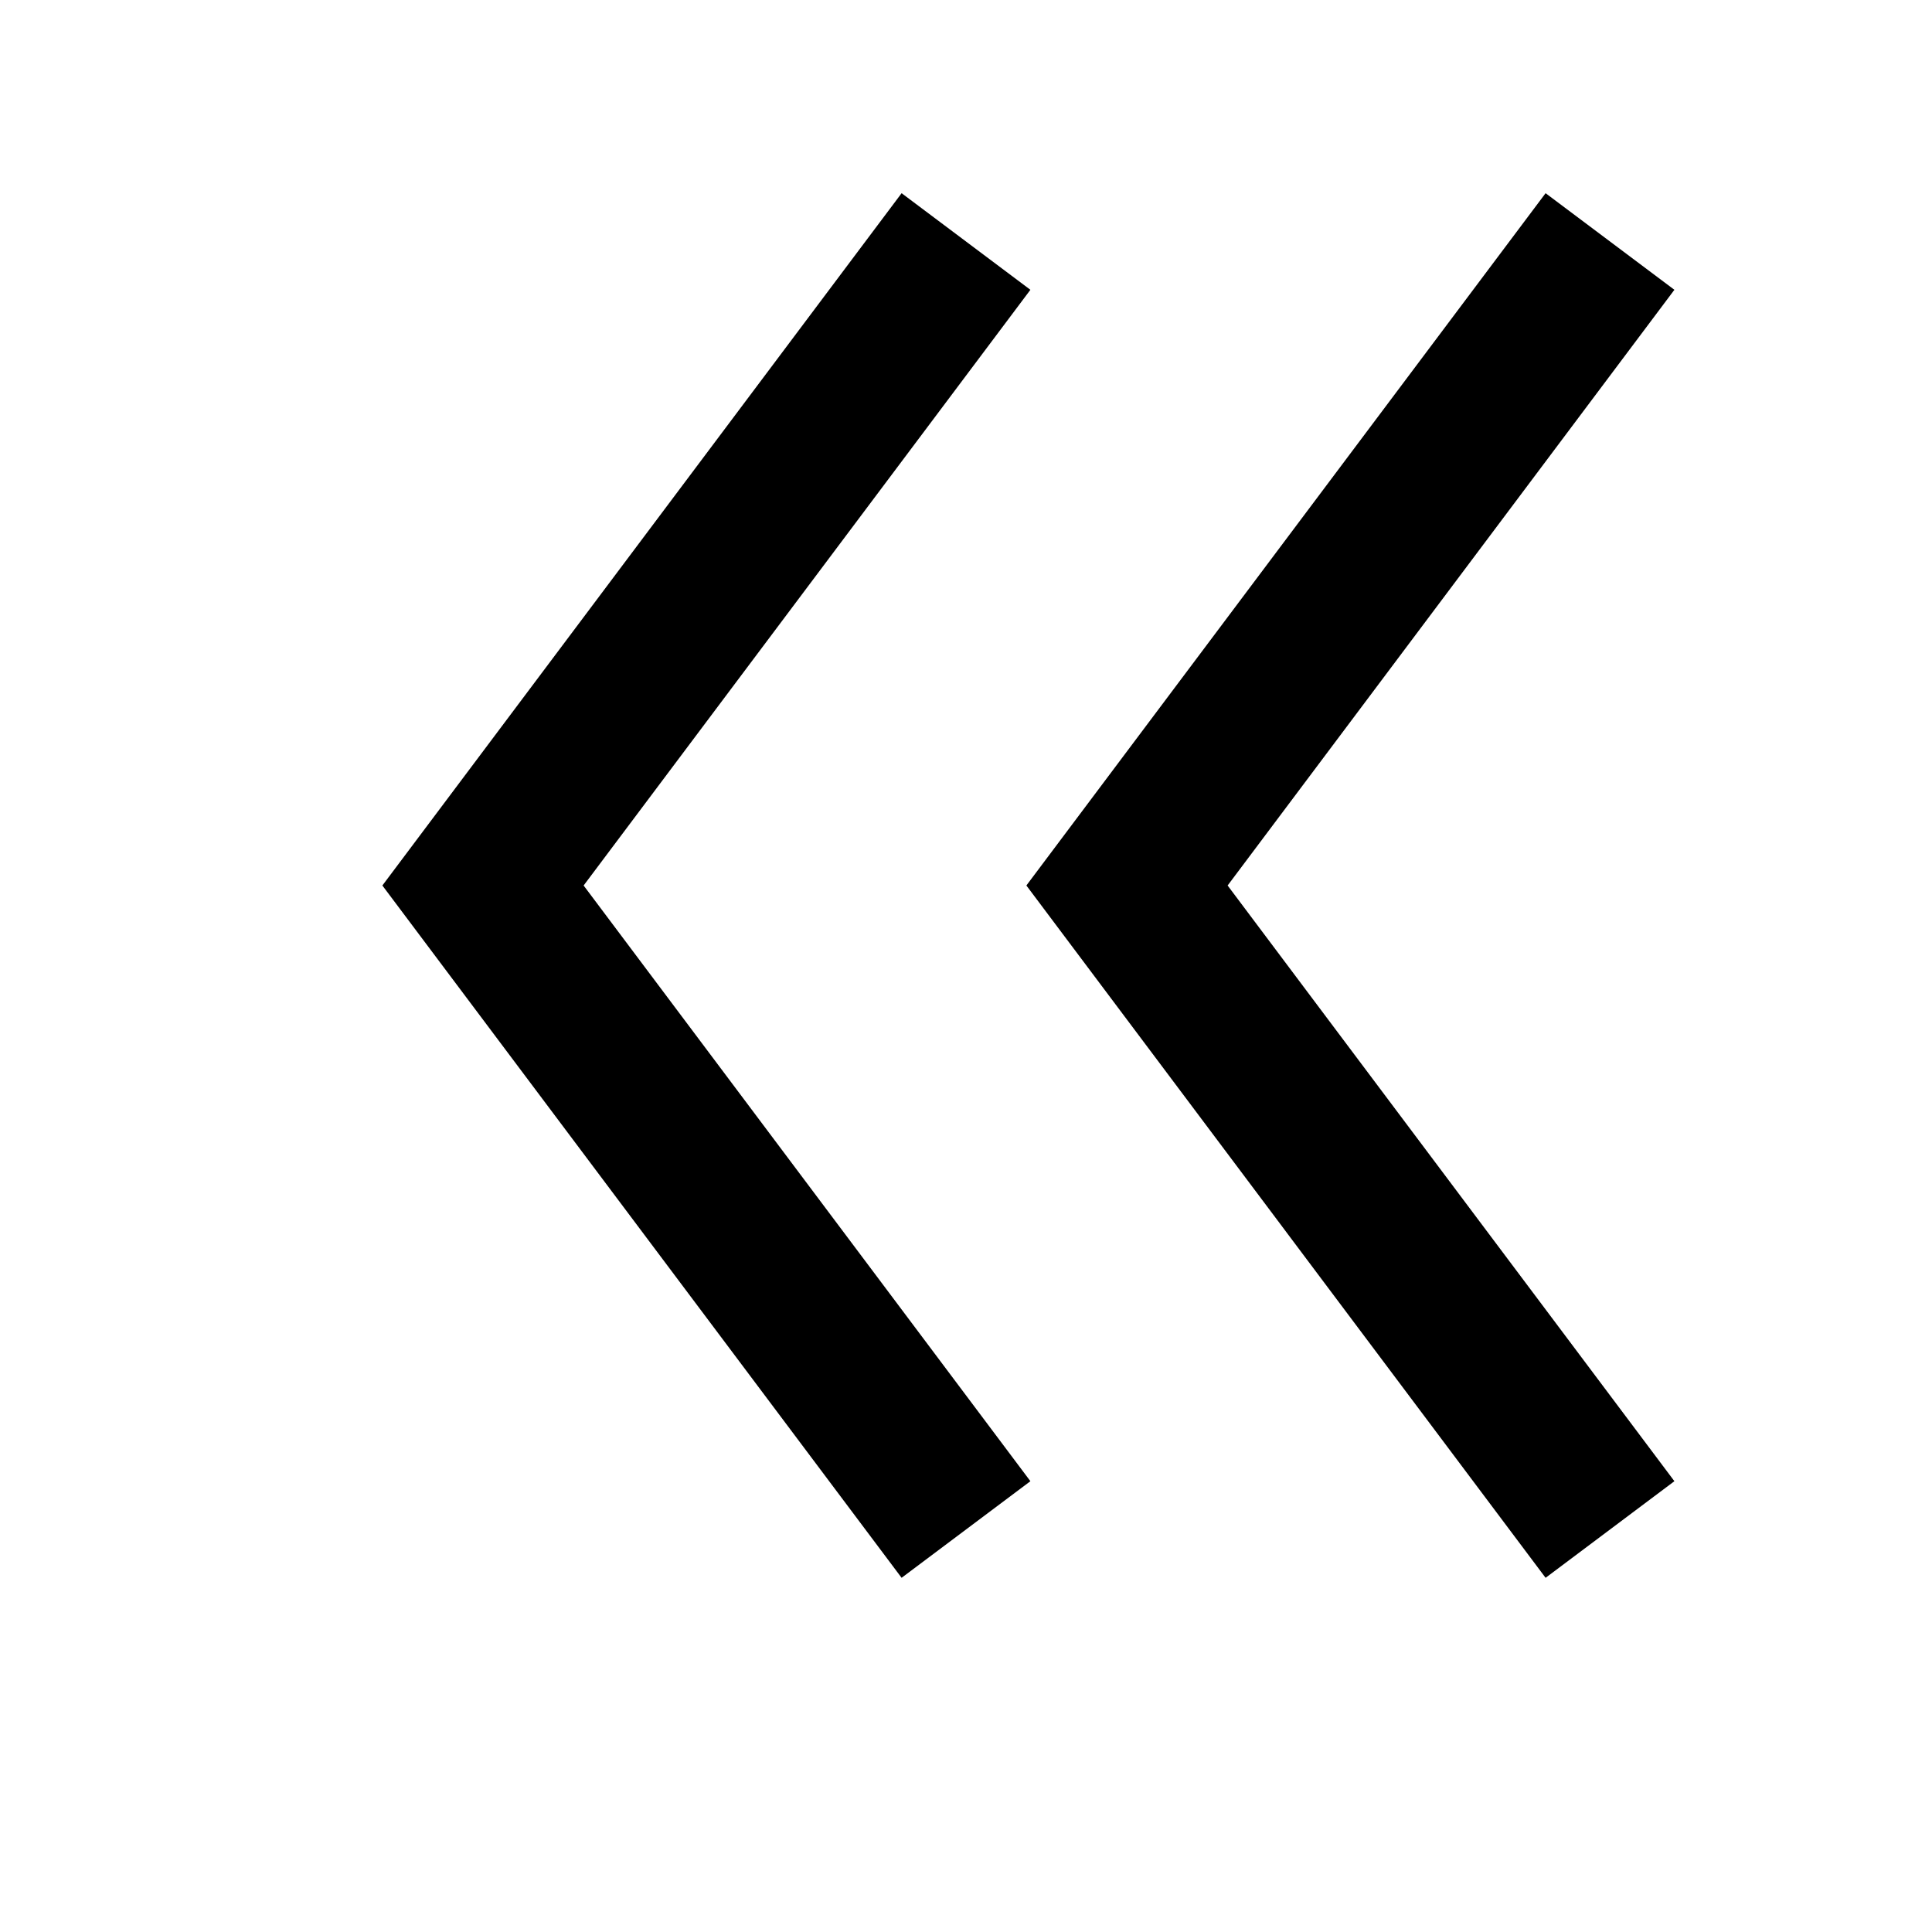 <svg xmlns="http://www.w3.org/2000/svg" viewBox="0 0 6 6">
  <polyline points="3 0.75 1.5 2.75 3 4.75" fill="none" stroke="black" stroke-width="0.5"/>
  <polyline points="5 0.75 3.5 2.75 5 4.75" fill="none" stroke="black" stroke-width="0.5"/>
</svg>